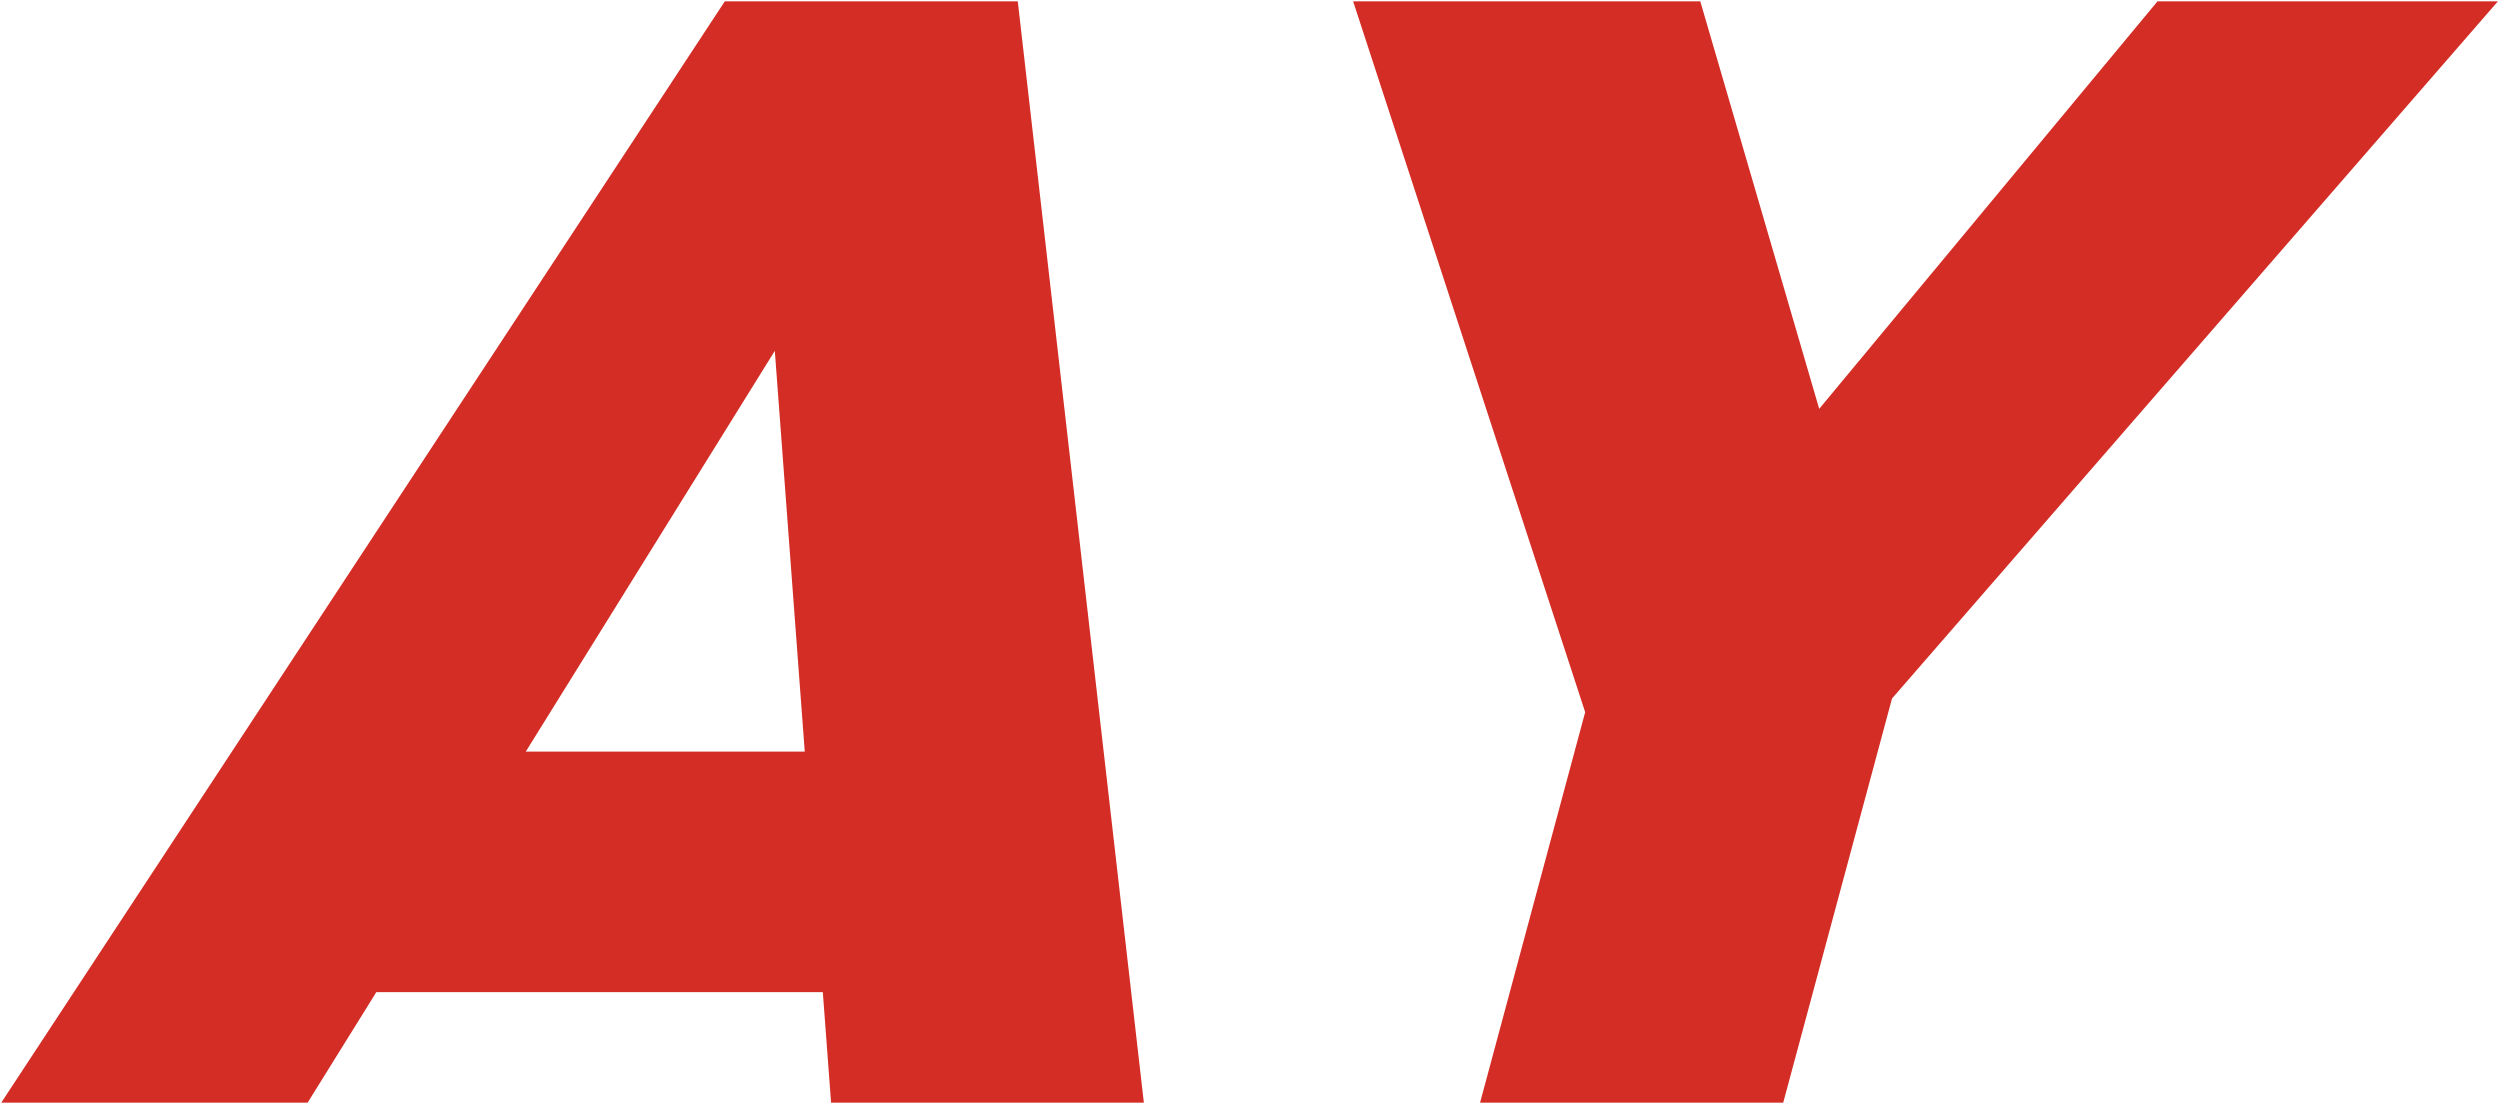 <svg width="263" height="116" viewBox="0 0 263 116" fill="none" xmlns="http://www.w3.org/2000/svg">
<path fill-rule="evenodd" clip-rule="evenodd" d="M226.97 0.141H262.78L199.04 73.481L187.594 116H155.703L166.76 74.92L142.35 0.141H178.87L191.38 43.01L226.97 0.141Z" fill="#D42D26"/>
<path fill-rule="evenodd" clip-rule="evenodd" d="M0.133 116L76.25 0.141H107.07L120.333 116H87.429L86.56 104.371H39.59L32.362 116H0.133ZM81.51 36.91L55.31 79.07H84.66L81.51 36.91Z" fill="#D42D26"/>
</svg>

